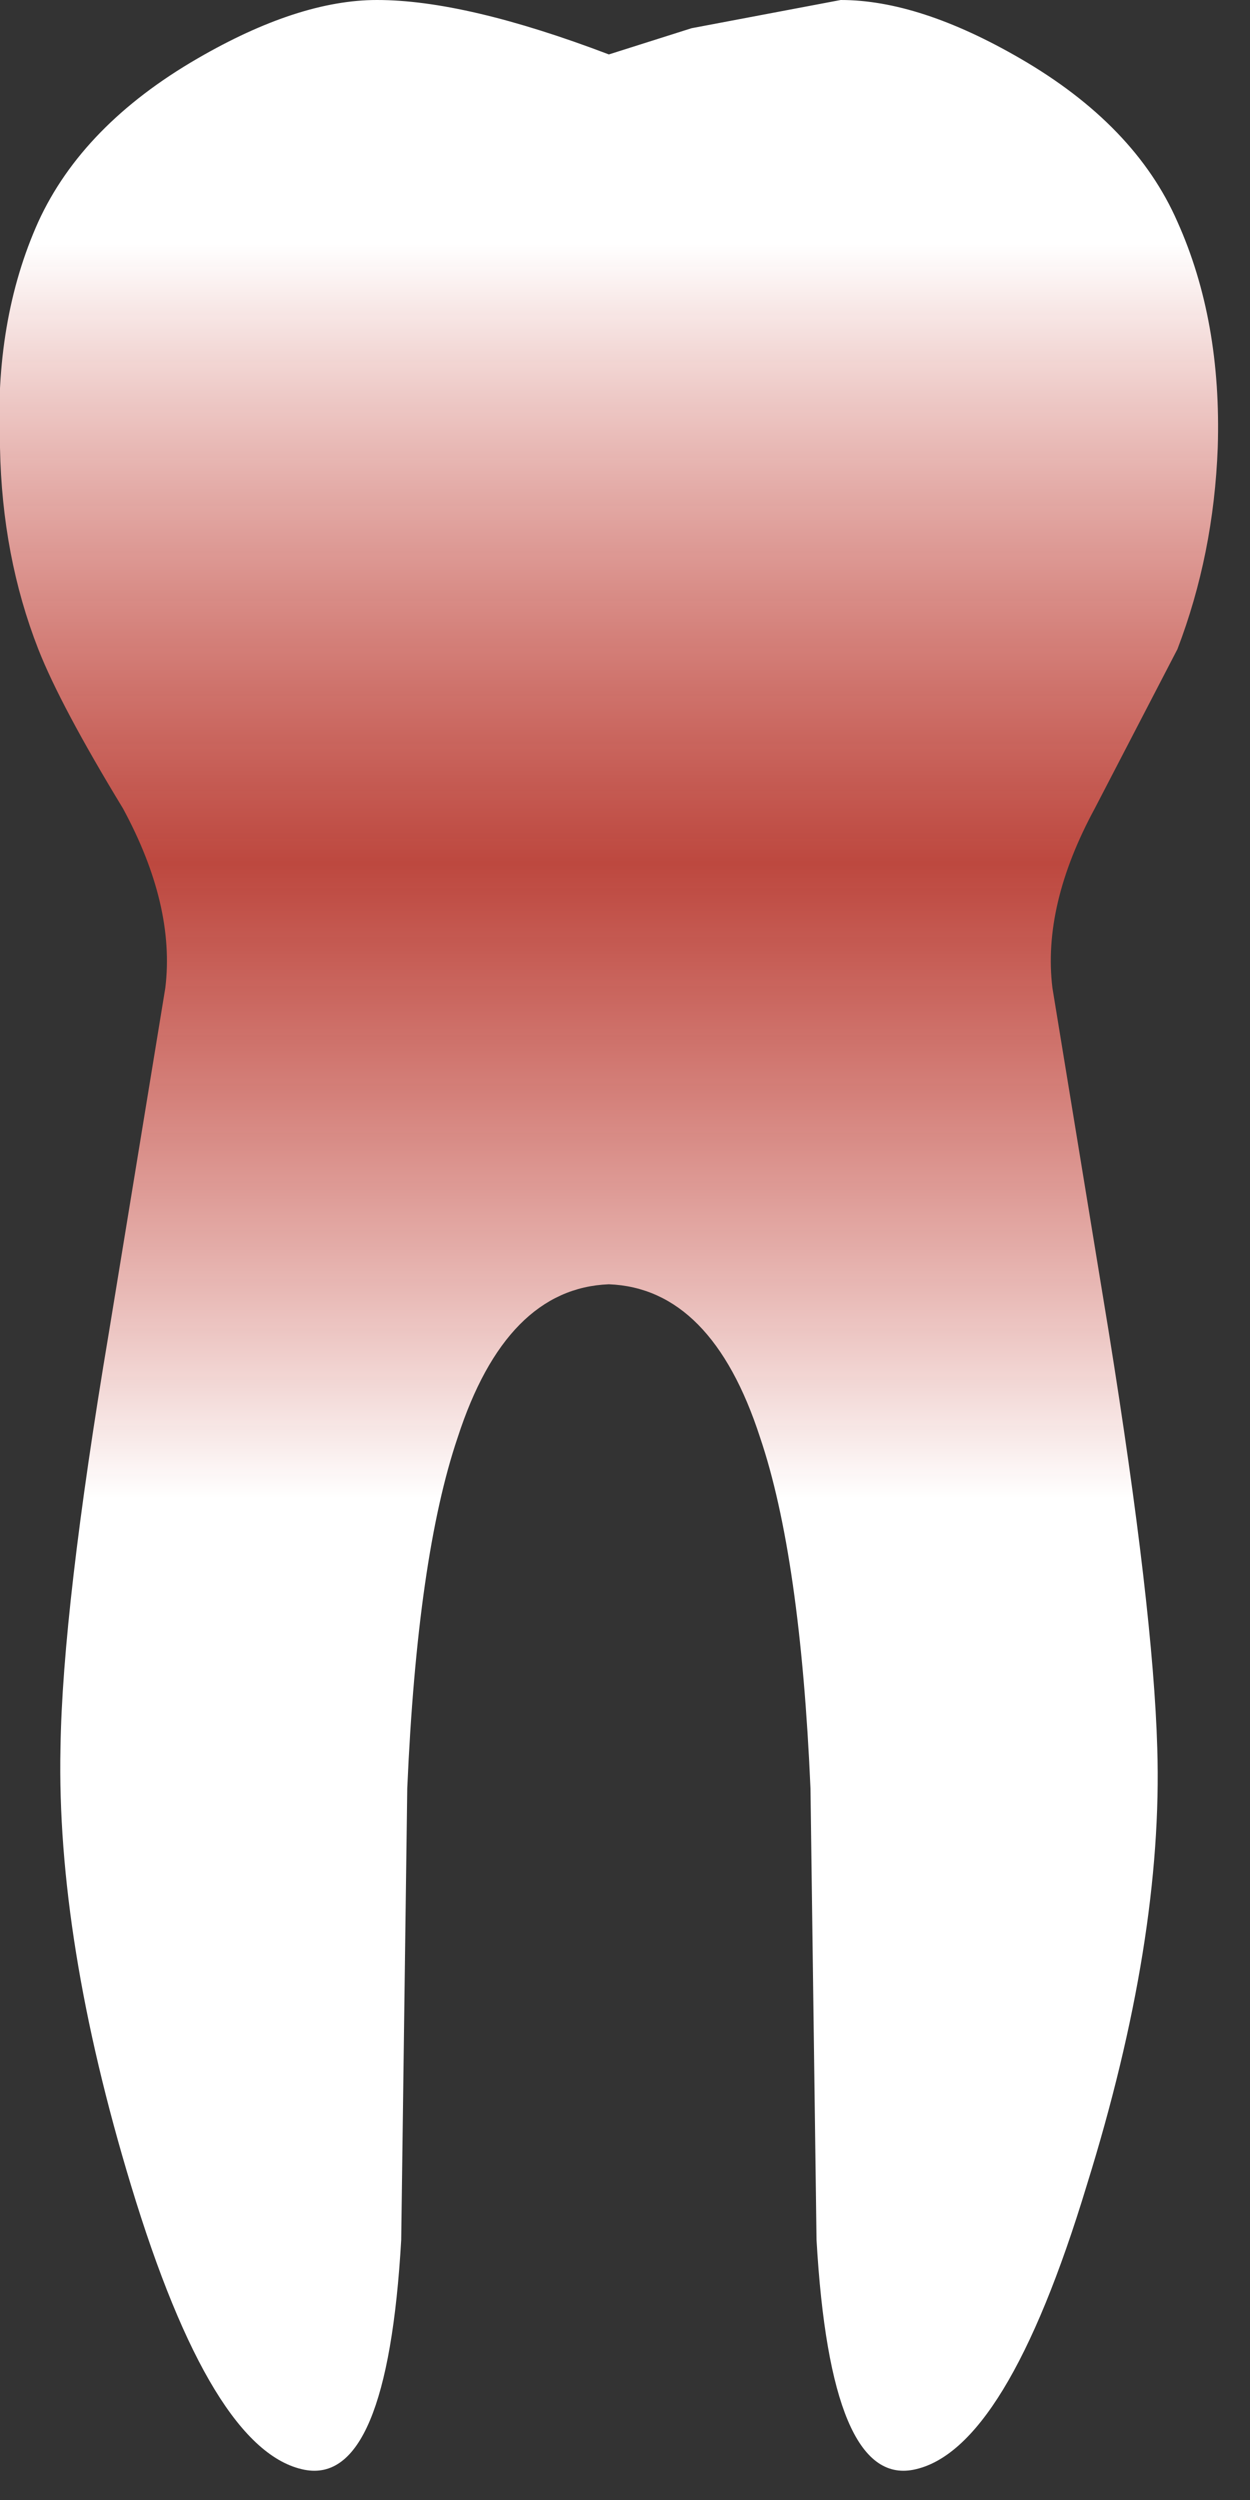 <?xml version="1.0" encoding="utf-8"?>
<svg version="1.1" id="Layer_1"
xmlns="http://www.w3.org/2000/svg"
xmlns:xlink="http://www.w3.org/1999/xlink"
xmlns:author="http://www.sothink.com"
width="31px" height="62px"
xml:space="preserve">
<rect width="100%" height="100%" fill="#333333" stroke="none"/>
<g id="233" transform="matrix(1, 0, 0, 1, 15.1, 30.6)">
<linearGradient
id="LinearGradID_18" gradientUnits="userSpaceOnUse" gradientTransform="matrix(0, -0.019, 0.037, 0, 3.65, -9)" spreadMethod ="pad" x1="-819.2" y1="0" x2="819.2" y2="0" >
<stop  offset="0" style="stop-color:#FFFFFF;stop-opacity:1" />
<stop  offset="0.506" style="stop-color:#EC4F43;stop-opacity:0.745" />
<stop  offset="1" style="stop-color:#FFFFFF;stop-opacity:1" />
</linearGradient>
<path style="fill:url(#LinearGradID_18) " d="M14.1,-14.5L12.05 -10.55Q10.75 -8.15 11 -6.1L12.4 2.45Q13.5 9.3 13.6 12.75Q13.75 17.5 11.85 23.6Q9.85 30.2 7.55 30.65Q5.5 31.05 5.15 24.95L5 13.75Q4.75 8 3.75 5.05Q2.55 1.35 0 1.25Q-2.55 1.35 -3.75 5.05Q-4.75 8 -5 13.75L-5.15 24.95Q-5.5 31.05 -7.55 30.65Q-9.85 30.2 -11.85 23.6Q-13.7 17.5 -13.6 12.75Q-13.55 9.3 -12.4 2.45L-11 -6.1Q-10.75 -8.15 -12.05 -10.55Q-13.6 -13.1 -14.15 -14.5Q-15.05 -16.8 -15.1 -19.5Q-15.25 -22.65 -14.15 -25.1Q-13.05 -27.5 -10.2 -29.15Q-7.7 -30.6 -5.75 -30.6Q-3.55 -30.6 0 -29.25L2.05 -29.9L5.75 -30.6Q7.7 -30.6 10.2 -29.15Q13.05 -27.5 14.1 -25.1Q15.2 -22.65 15.1 -19.5Q15 -16.85 14.1 -14.5" />
</g>
</svg>
